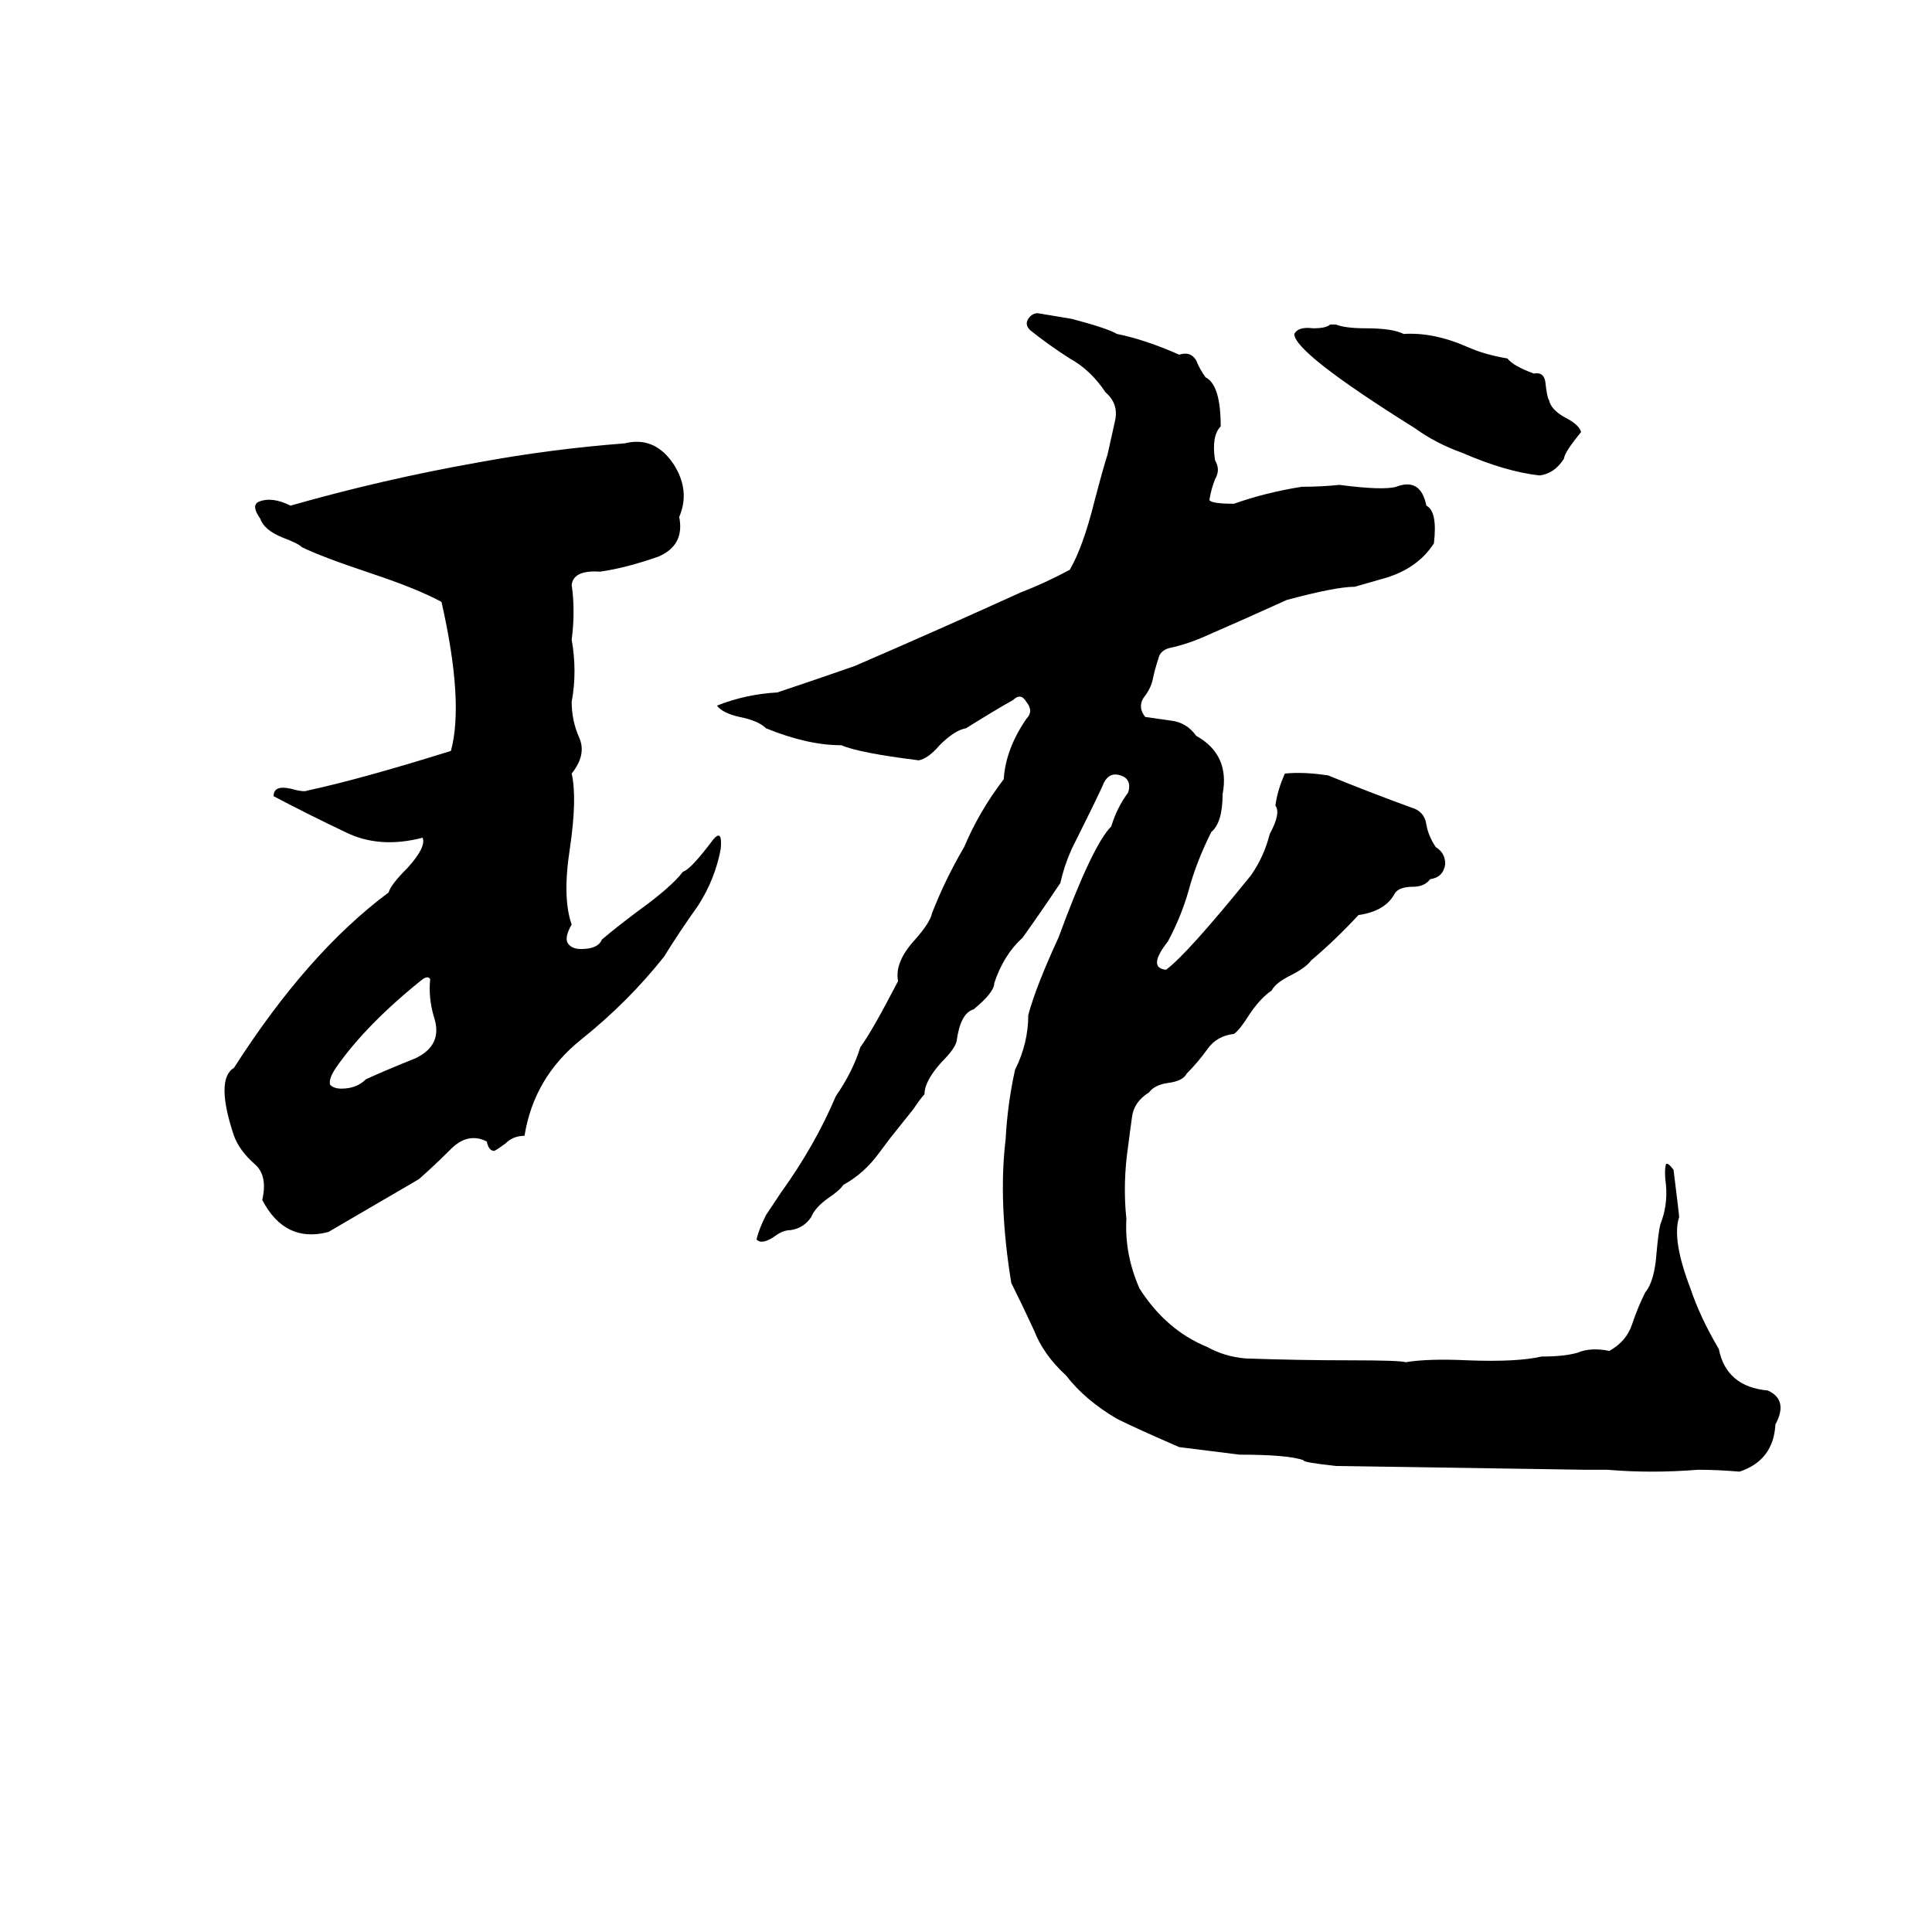 <svg xmlns="http://www.w3.org/2000/svg" viewBox="0 -800 1024 1024">
	<path fill="#000000" d="M550 -634L568 -631Q587 -626 592 -623Q607 -620 625 -612Q631 -614 634 -609Q636 -604 639 -600Q647 -596 647 -574Q642 -569 644 -556Q647 -551 644 -546Q642 -541 641 -535Q642 -533 654 -533Q671 -539 690 -542Q700 -542 710 -543Q733 -540 740 -542Q753 -547 756 -532Q762 -529 760 -512Q751 -498 732 -493Q725 -491 718 -489Q708 -489 682 -482Q660 -472 637 -462Q630 -459 622 -457Q615 -456 614 -451Q612 -445 611 -440Q610 -435 606 -430Q603 -425 607 -420Q614 -419 621 -418Q629 -417 634 -410Q652 -400 648 -379Q648 -364 642 -359Q634 -343 630 -328Q626 -314 619 -301Q608 -287 618 -286Q629 -294 663 -336Q670 -346 673 -358Q679 -369 676 -373Q677 -381 681 -390Q691 -391 704 -389Q726 -380 748 -372Q755 -370 756 -363Q757 -357 761 -351Q766 -348 766 -342Q765 -335 758 -334Q755 -330 749 -330Q741 -330 739 -326Q734 -317 720 -315Q708 -302 695 -291Q692 -287 684 -283Q676 -279 674 -275Q668 -271 662 -262Q657 -254 654 -252Q645 -251 640 -244Q635 -237 629 -231Q627 -227 619 -226Q612 -225 609 -221Q601 -216 600 -208Q599 -201 598 -193Q595 -173 597 -154Q596 -135 604 -117Q618 -95 640 -86Q649 -81 660 -80Q688 -79 716 -79Q742 -79 745 -78Q757 -80 778 -79Q804 -78 817 -81Q829 -81 836 -83Q843 -86 853 -84Q862 -89 865 -98Q868 -107 872 -115Q877 -121 878 -136Q879 -147 880 -151Q884 -161 883 -172Q882 -179 883 -183Q884 -184 887 -180Q890 -156 890 -155Q886 -143 896 -117Q901 -102 911 -85Q915 -65 937 -63Q948 -58 941 -45Q940 -26 922 -20Q910 -21 900 -21Q875 -19 852 -21Q846 -21 840 -21Q775 -22 709 -23H708Q690 -25 691 -26Q683 -29 657 -29Q641 -31 625 -33Q602 -43 592 -48Q575 -58 565 -71Q553 -82 548 -95Q542 -108 536 -120Q529 -163 533 -196Q534 -215 538 -233Q545 -247 545 -262Q549 -277 561 -303Q579 -352 589 -362Q592 -372 598 -380Q600 -387 594 -389Q588 -391 585 -385Q584 -382 568 -350Q564 -341 562 -332Q552 -317 542 -303Q532 -294 527 -279Q527 -274 516 -265Q509 -263 507 -248Q506 -244 499 -237Q490 -227 490 -220Q488 -218 484 -212L472 -197Q469 -193 466 -189Q458 -178 447 -172Q445 -169 439 -165Q432 -160 430 -155Q426 -149 419 -148Q415 -148 411 -145Q404 -140 401 -143Q402 -148 406 -156L414 -168Q432 -193 443 -219Q452 -232 456 -245Q462 -253 476 -280Q474 -290 485 -302Q493 -311 494 -316Q501 -334 511 -351Q519 -370 532 -387Q533 -403 544 -419Q548 -423 544 -428Q541 -433 537 -429Q528 -424 512 -414Q506 -413 498 -405Q492 -398 487 -397Q455 -401 446 -405Q428 -405 406 -414Q402 -418 392 -420Q383 -422 380 -426Q395 -432 412 -433Q433 -440 453 -447Q497 -466 541 -486Q554 -491 567 -498Q574 -510 580 -534Q585 -553 587 -559Q589 -568 591 -577Q593 -586 586 -592Q578 -604 567 -610Q556 -617 546 -625Q543 -628 545 -631Q547 -634 550 -634ZM705 -628H708Q713 -626 724 -626Q738 -626 744 -623Q760 -624 778 -616Q787 -612 799 -610Q802 -606 813 -602Q818 -603 819 -598Q820 -589 821 -588Q822 -583 829 -579Q837 -575 838 -571Q829 -560 829 -557Q824 -549 816 -548Q798 -550 775 -560Q761 -565 750 -573Q686 -613 686 -623Q688 -627 696 -626Q703 -626 705 -628ZM331 -565Q347 -569 357 -554Q366 -540 360 -526Q363 -511 349 -505Q332 -499 318 -497Q304 -498 303 -490Q305 -476 303 -461Q306 -444 303 -428Q303 -418 307 -409Q311 -400 303 -390Q306 -377 302 -350Q298 -324 303 -310Q299 -303 301 -300Q303 -297 308 -297Q317 -297 319 -302Q326 -308 338 -317Q356 -330 362 -338Q366 -339 378 -355Q383 -361 382 -350Q379 -334 370 -320Q360 -306 352 -293Q333 -269 308 -249Q283 -229 278 -198Q272 -198 268 -194Q264 -191 262 -190Q259 -190 258 -195Q248 -200 239 -191Q230 -182 222 -175Q198 -161 174 -147Q151 -141 139 -164Q142 -177 135 -183Q127 -190 124 -198Q114 -228 124 -234Q163 -295 206 -327Q207 -331 216 -340Q226 -351 224 -356Q201 -350 183 -359Q164 -368 145 -378Q145 -384 154 -382Q161 -380 163 -381Q191 -387 239 -402Q246 -428 234 -481Q221 -488 197 -496Q170 -505 160 -510Q158 -512 150 -515Q140 -519 138 -525Q133 -532 137 -534Q144 -537 154 -532Q203 -546 254 -555Q292 -562 331 -565ZM224 -281Q194 -257 178 -234Q174 -228 175 -225Q177 -223 181 -223Q189 -223 194 -228Q205 -233 220 -239Q235 -246 230 -261Q227 -271 228 -281Q227 -283 224 -281Z"/>
</svg>